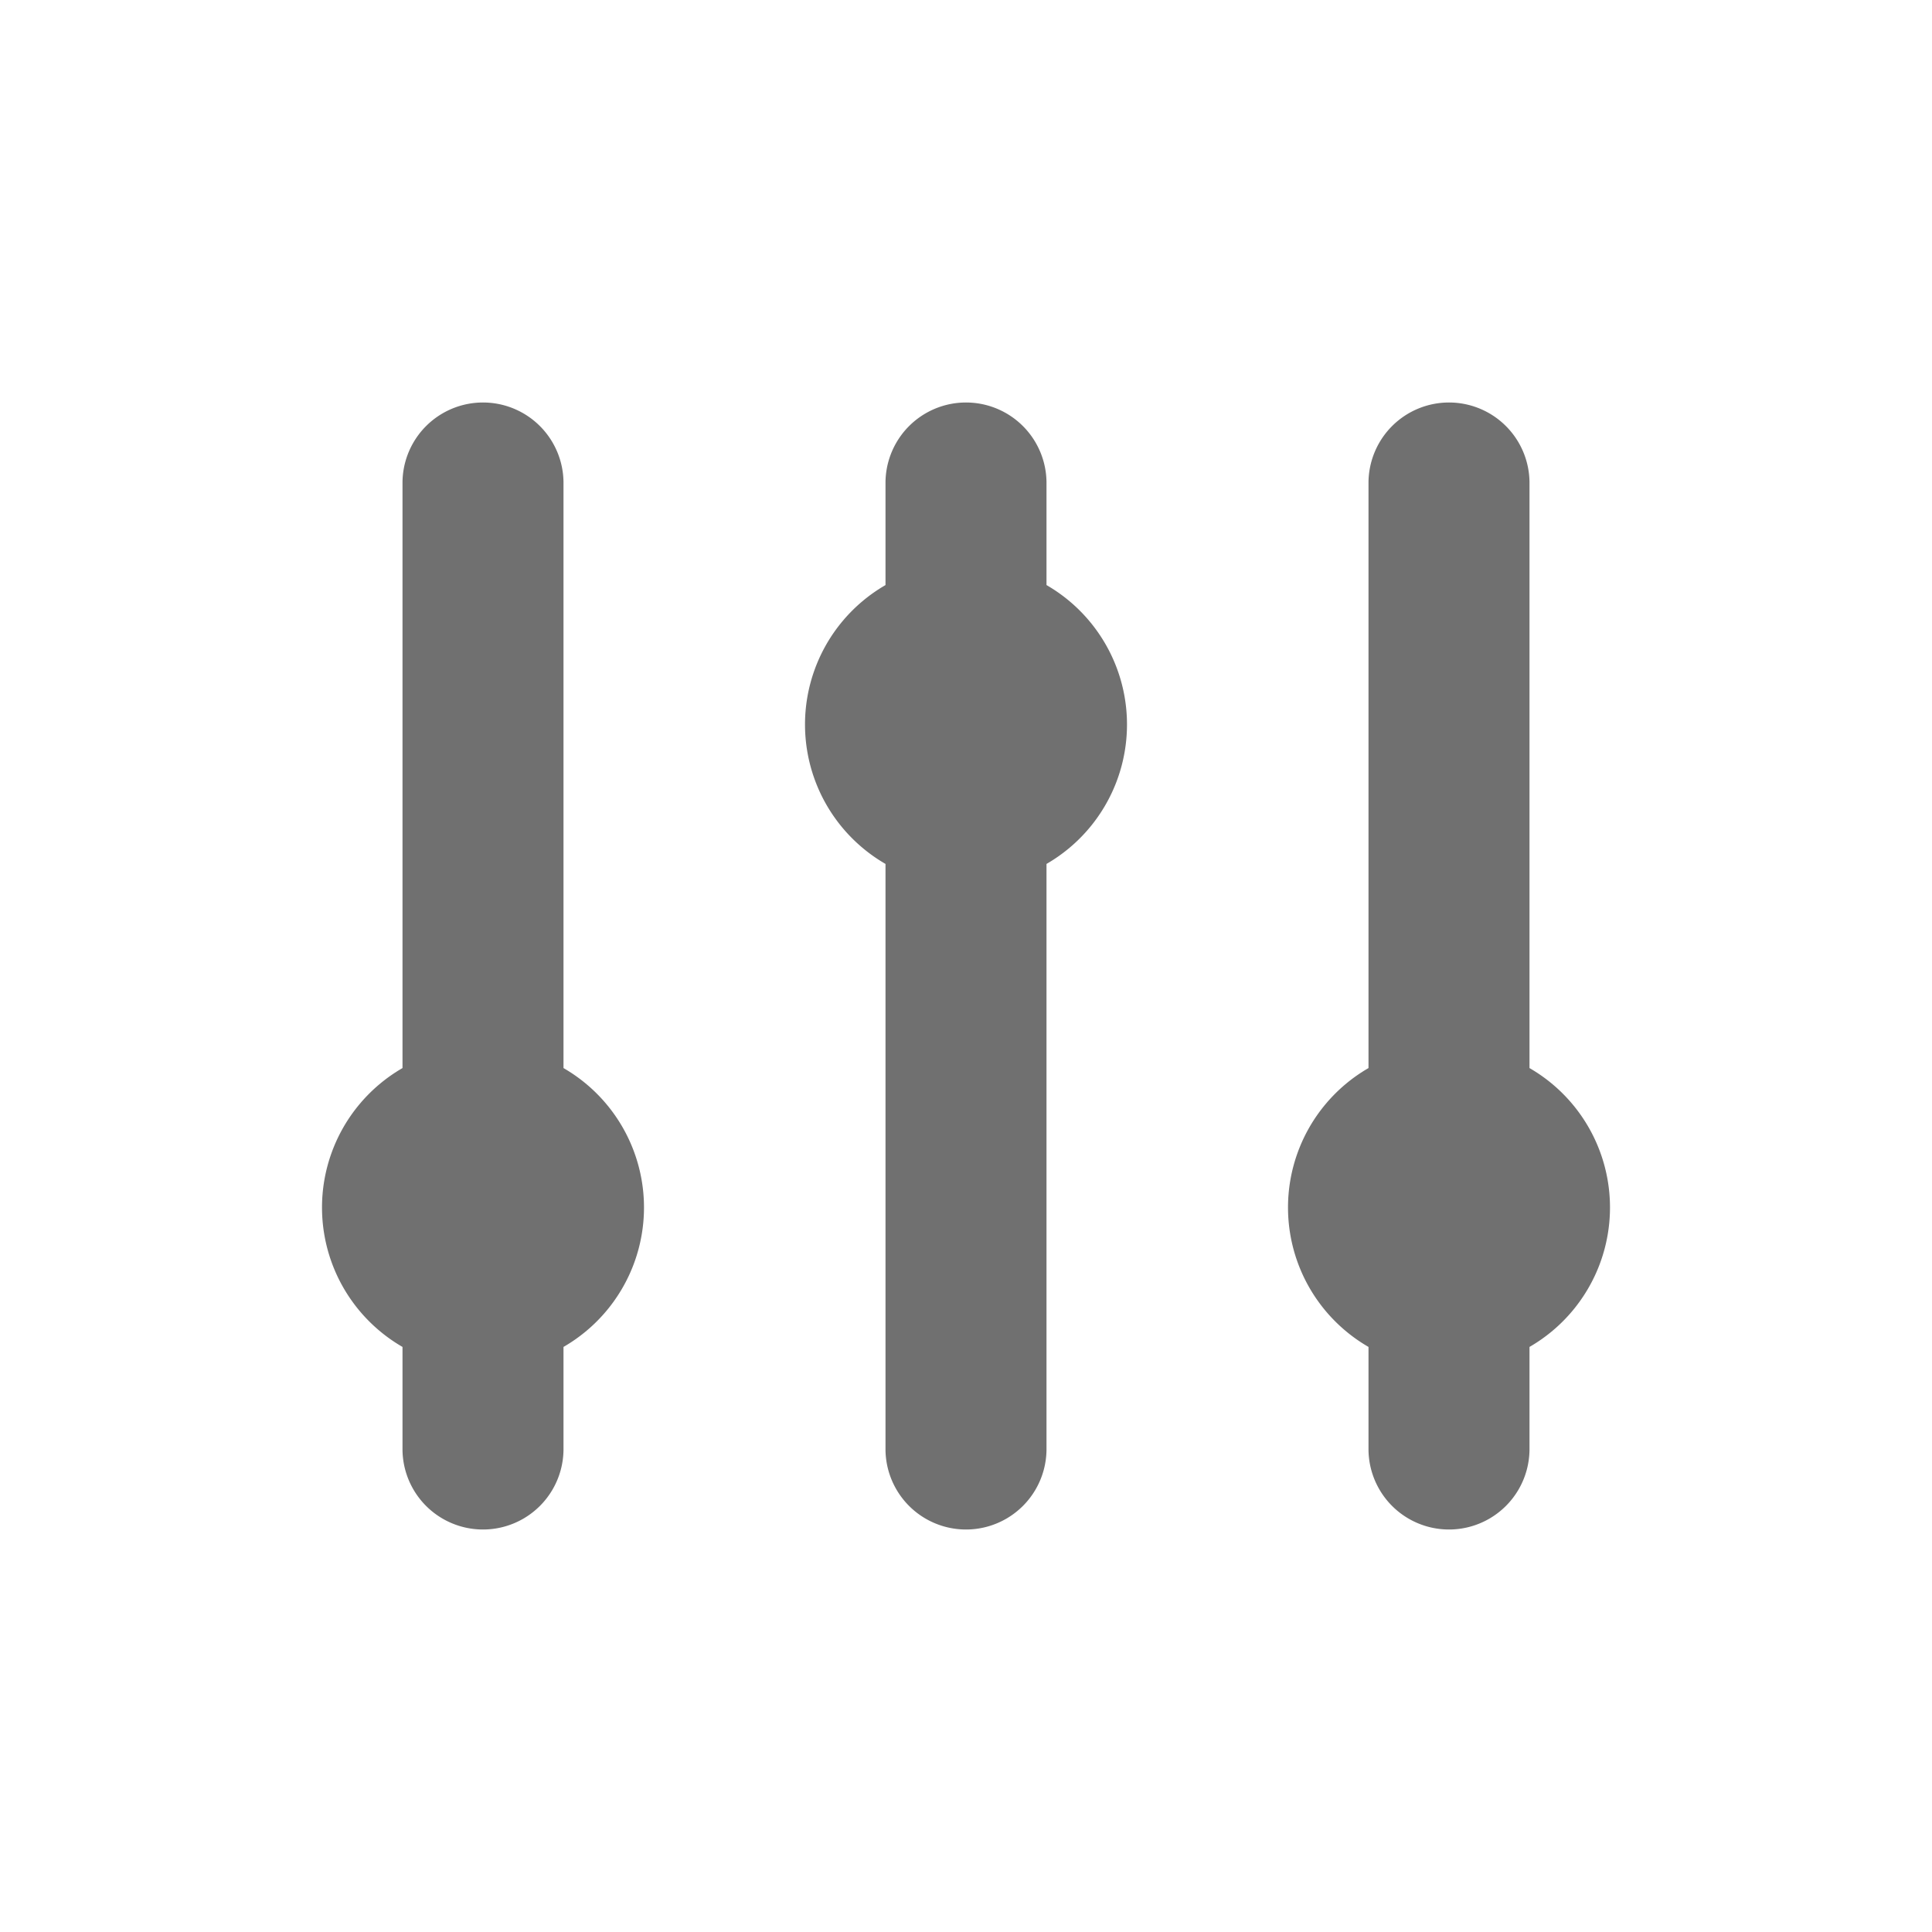 <svg id="filter-icon" xmlns="http://www.w3.org/2000/svg" width="24" height="24" viewBox="0 0 24 24">
  <path id="Path_1081" data-name="Path 1081" d="M24,0H0V24H24Z" fill="#707070" opacity="0"/>
  <path id="Path_1130" data-name="Path 1130" d="M5,4A1,1,0,0,0,3,4v7.268a2,2,0,0,0,0,3.464V16a1,1,0,0,0,2,0V14.732a2,2,0,0,0,0-3.464Zm6,0A1,1,0,0,0,9,4V5.268A2,2,0,0,0,9,8.732V16a1,1,0,0,0,2,0V8.732a2,2,0,0,0,0-3.464Zm5-1a1,1,0,0,1,1,1v7.268a2,2,0,0,1,0,3.464V16a1,1,0,0,1-2,0V14.732a2,2,0,0,1,0-3.464V4A1,1,0,0,1,16,3Z" transform="translate(2 2)" fill="#707070"/>
</svg>
